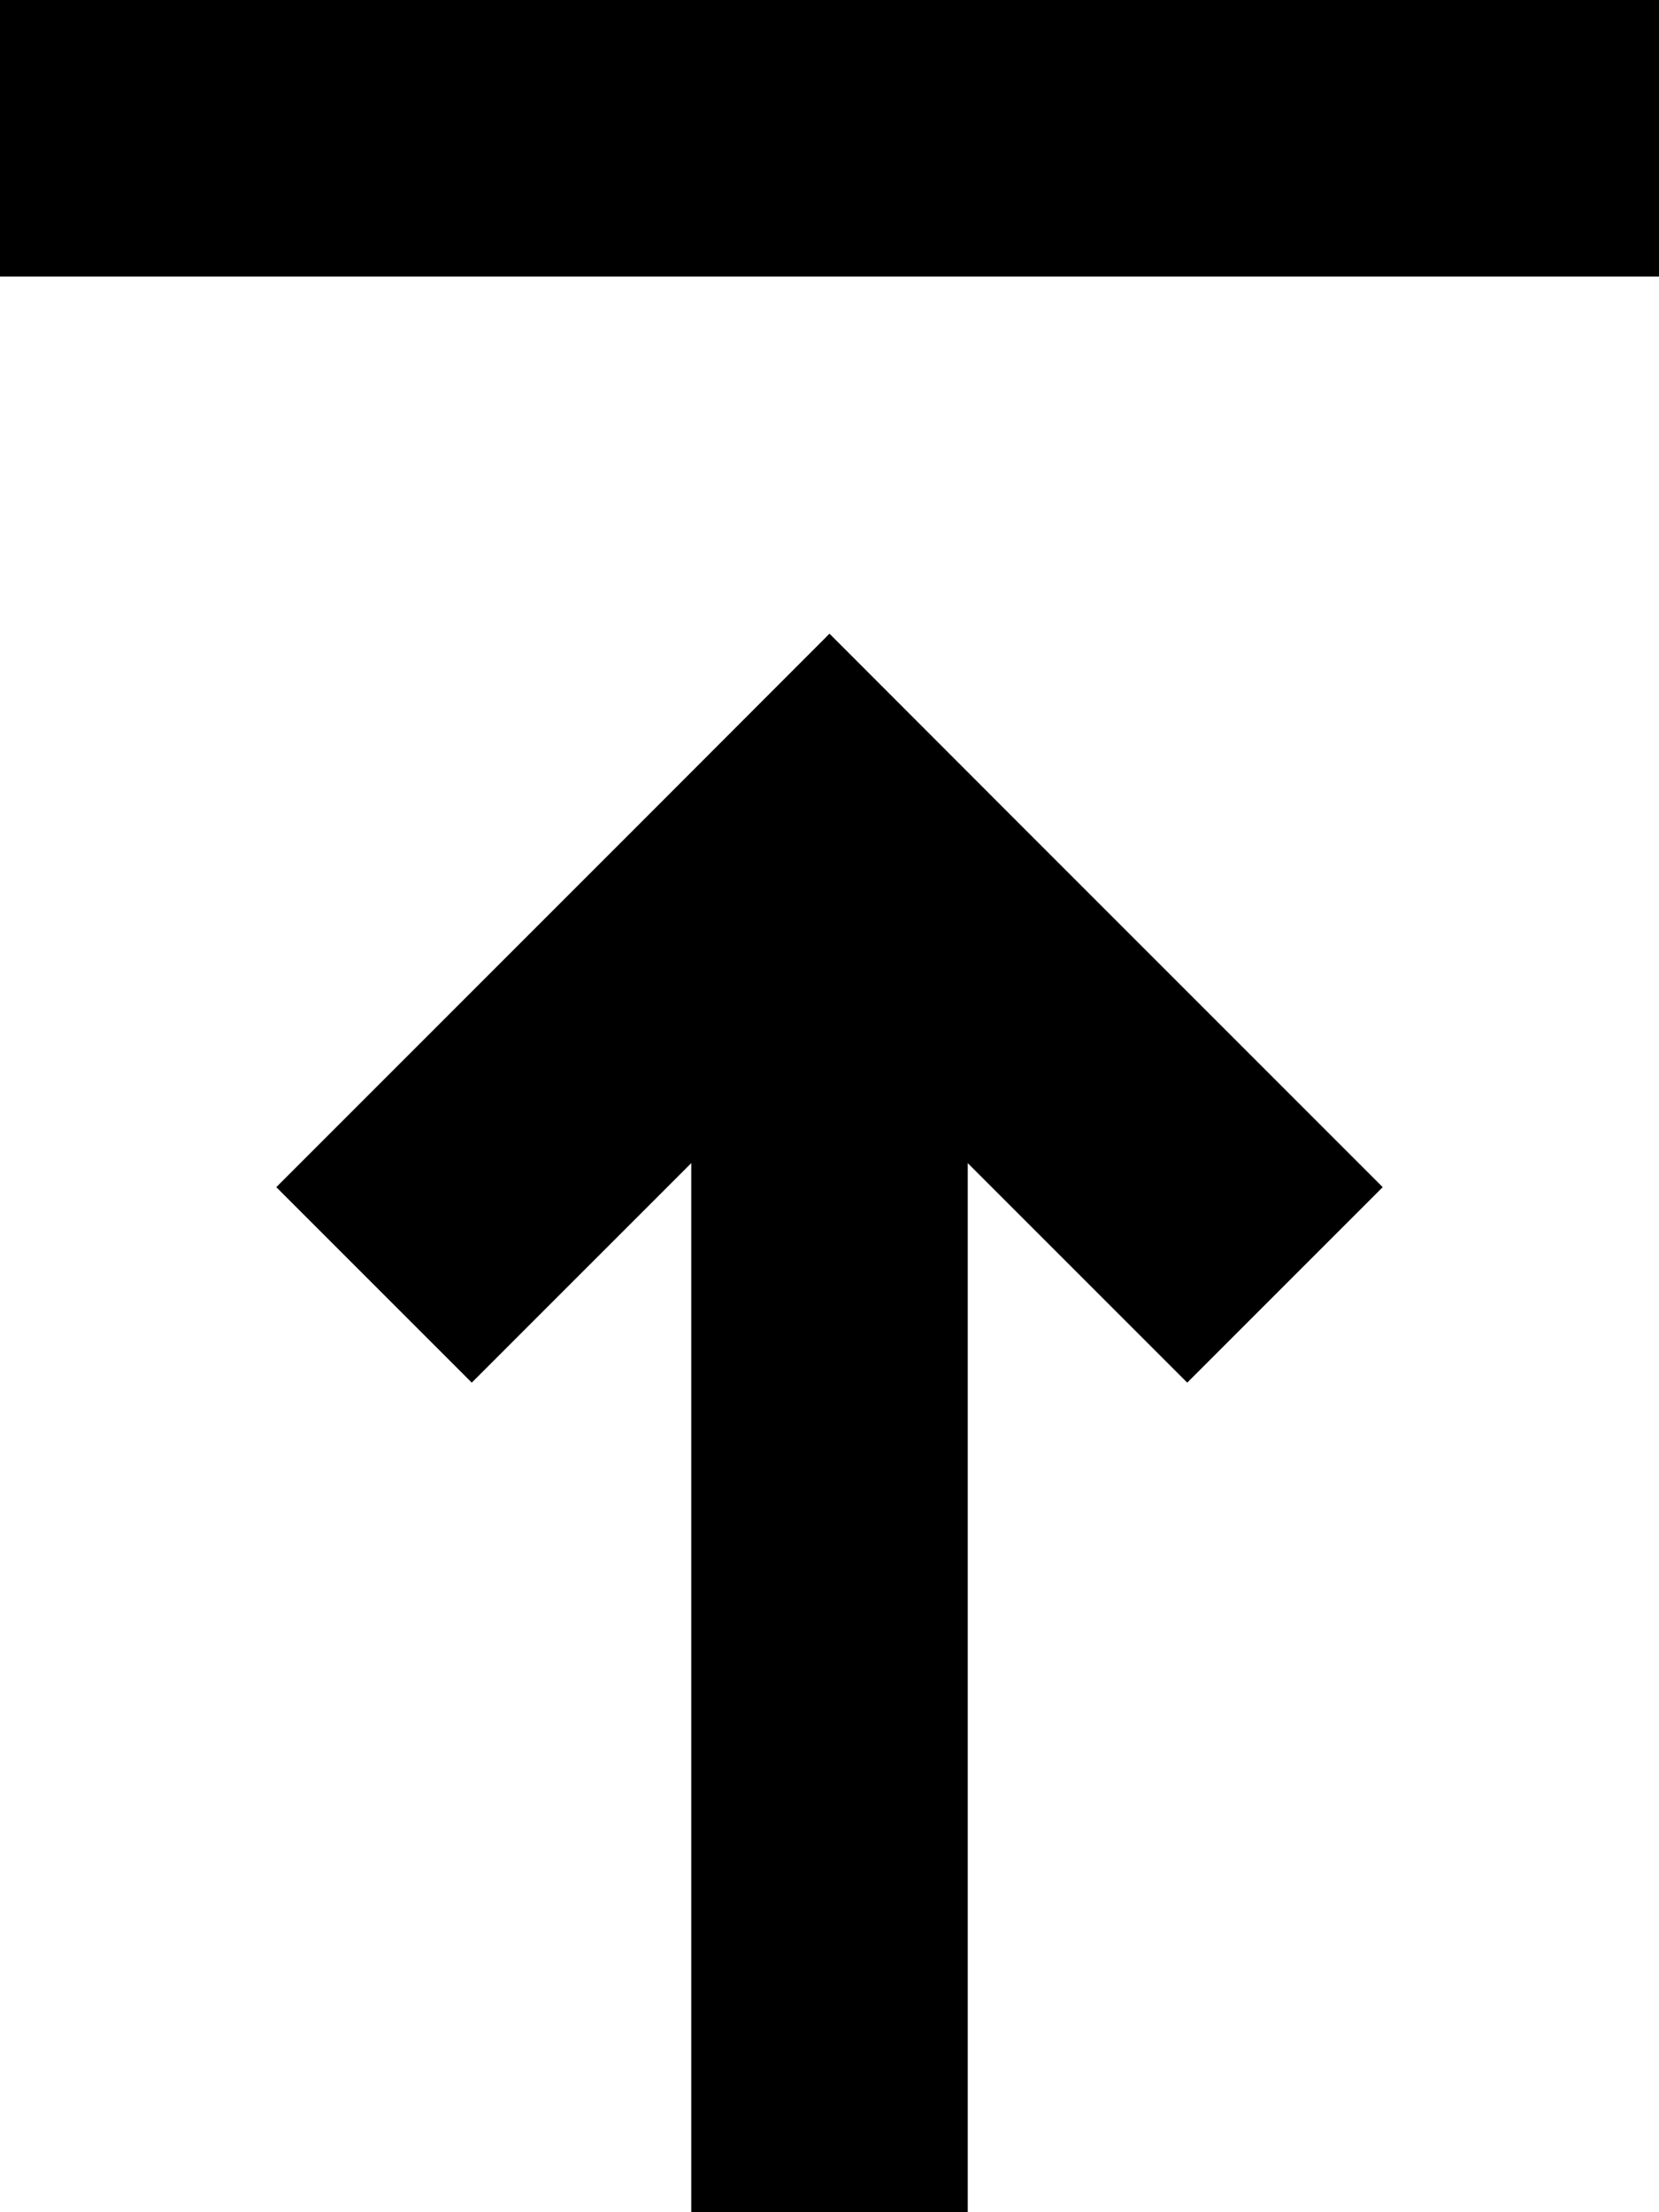 <svg xmlns="http://www.w3.org/2000/svg" viewBox="0 0 78 104"><title>icon-upload</title><g id="Layer_2" data-name="Layer 2"><g id="Design"><rect width="78" height="13"/><polygon points="39 29.79 29.81 38.99 12.99 55.81 22.18 65 32.5 54.68 32.5 104 45.5 104 45.5 54.68 55.82 65 65.01 55.81 48.19 38.99 39 29.79"/></g></g></svg>